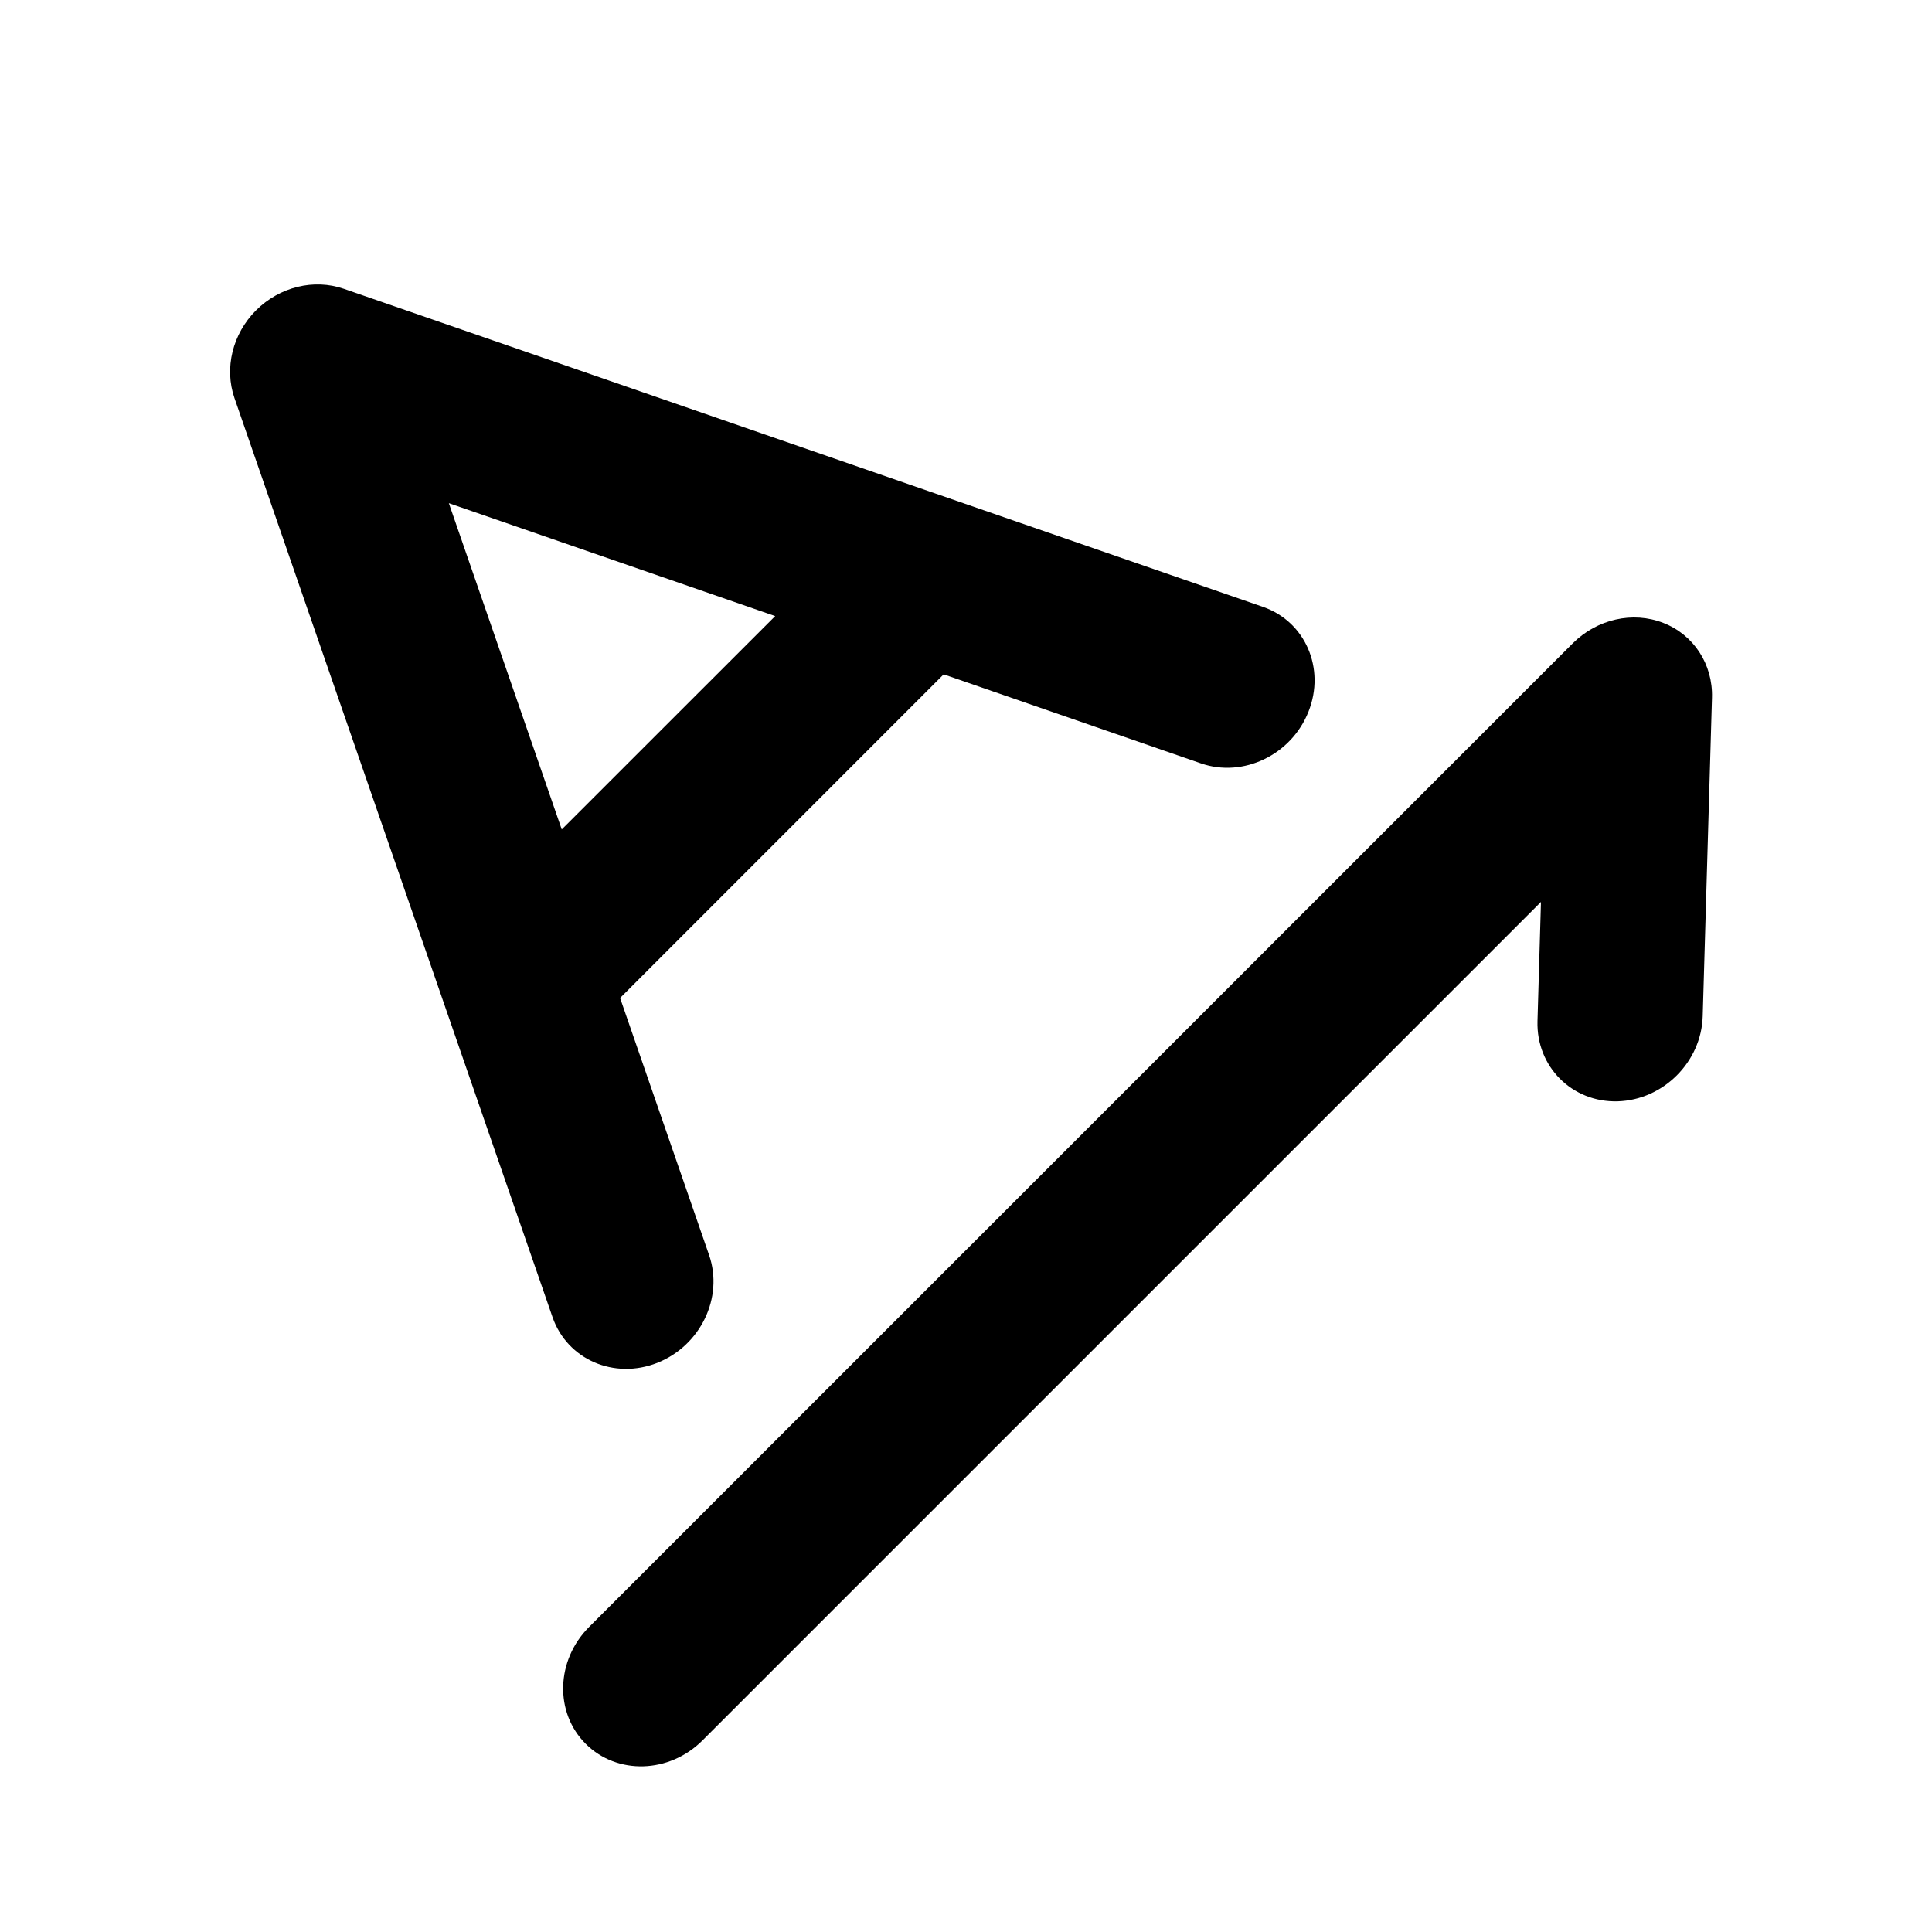 <svg width="25" height="25" viewBox="0 0 25 25" fill="none" xmlns="http://www.w3.org/2000/svg">
<mask id="mask0_331_1455" style="mask-type:alpha" maskUnits="userSpaceOnUse" x="0" y="0" width="25" height="25">
<rect x="0.597" y="0.944" width="24" height="24" fill="#DCDCDC"/>
</mask>
<g mask="url(#mask0_331_1455)">
<path fill-rule="evenodd" clip-rule="evenodd" d="M4.449 3.737C4.061 3.603 3.618 3.712 3.313 4.016C3.009 4.32 2.9 4.763 3.034 5.151L7.15 17.045C7.34 17.592 7.947 17.856 8.506 17.635C9.065 17.413 9.365 16.79 9.176 16.242L8.024 12.914L12.211 8.726L15.54 9.878C16.087 10.068 16.711 9.768 16.932 9.208C17.154 8.649 16.89 8.042 16.343 7.853L4.449 3.737ZM10.031 7.972L7.269 10.733L5.808 6.511L10.031 7.972Z" fill="black"/>
<path d="M7.623 21.053C7.193 21.483 7.173 22.16 7.579 22.565C7.984 22.97 8.661 22.95 9.09 22.521L19.94 11.671L19.895 13.213C19.878 13.803 20.343 14.268 20.933 14.251C21.523 14.233 22.016 13.741 22.033 13.15L22.153 9.028C22.166 8.596 21.917 8.213 21.522 8.06C21.128 7.906 20.665 8.011 20.351 8.325L7.623 21.053Z" fill="black"/>
</g>
</svg>
